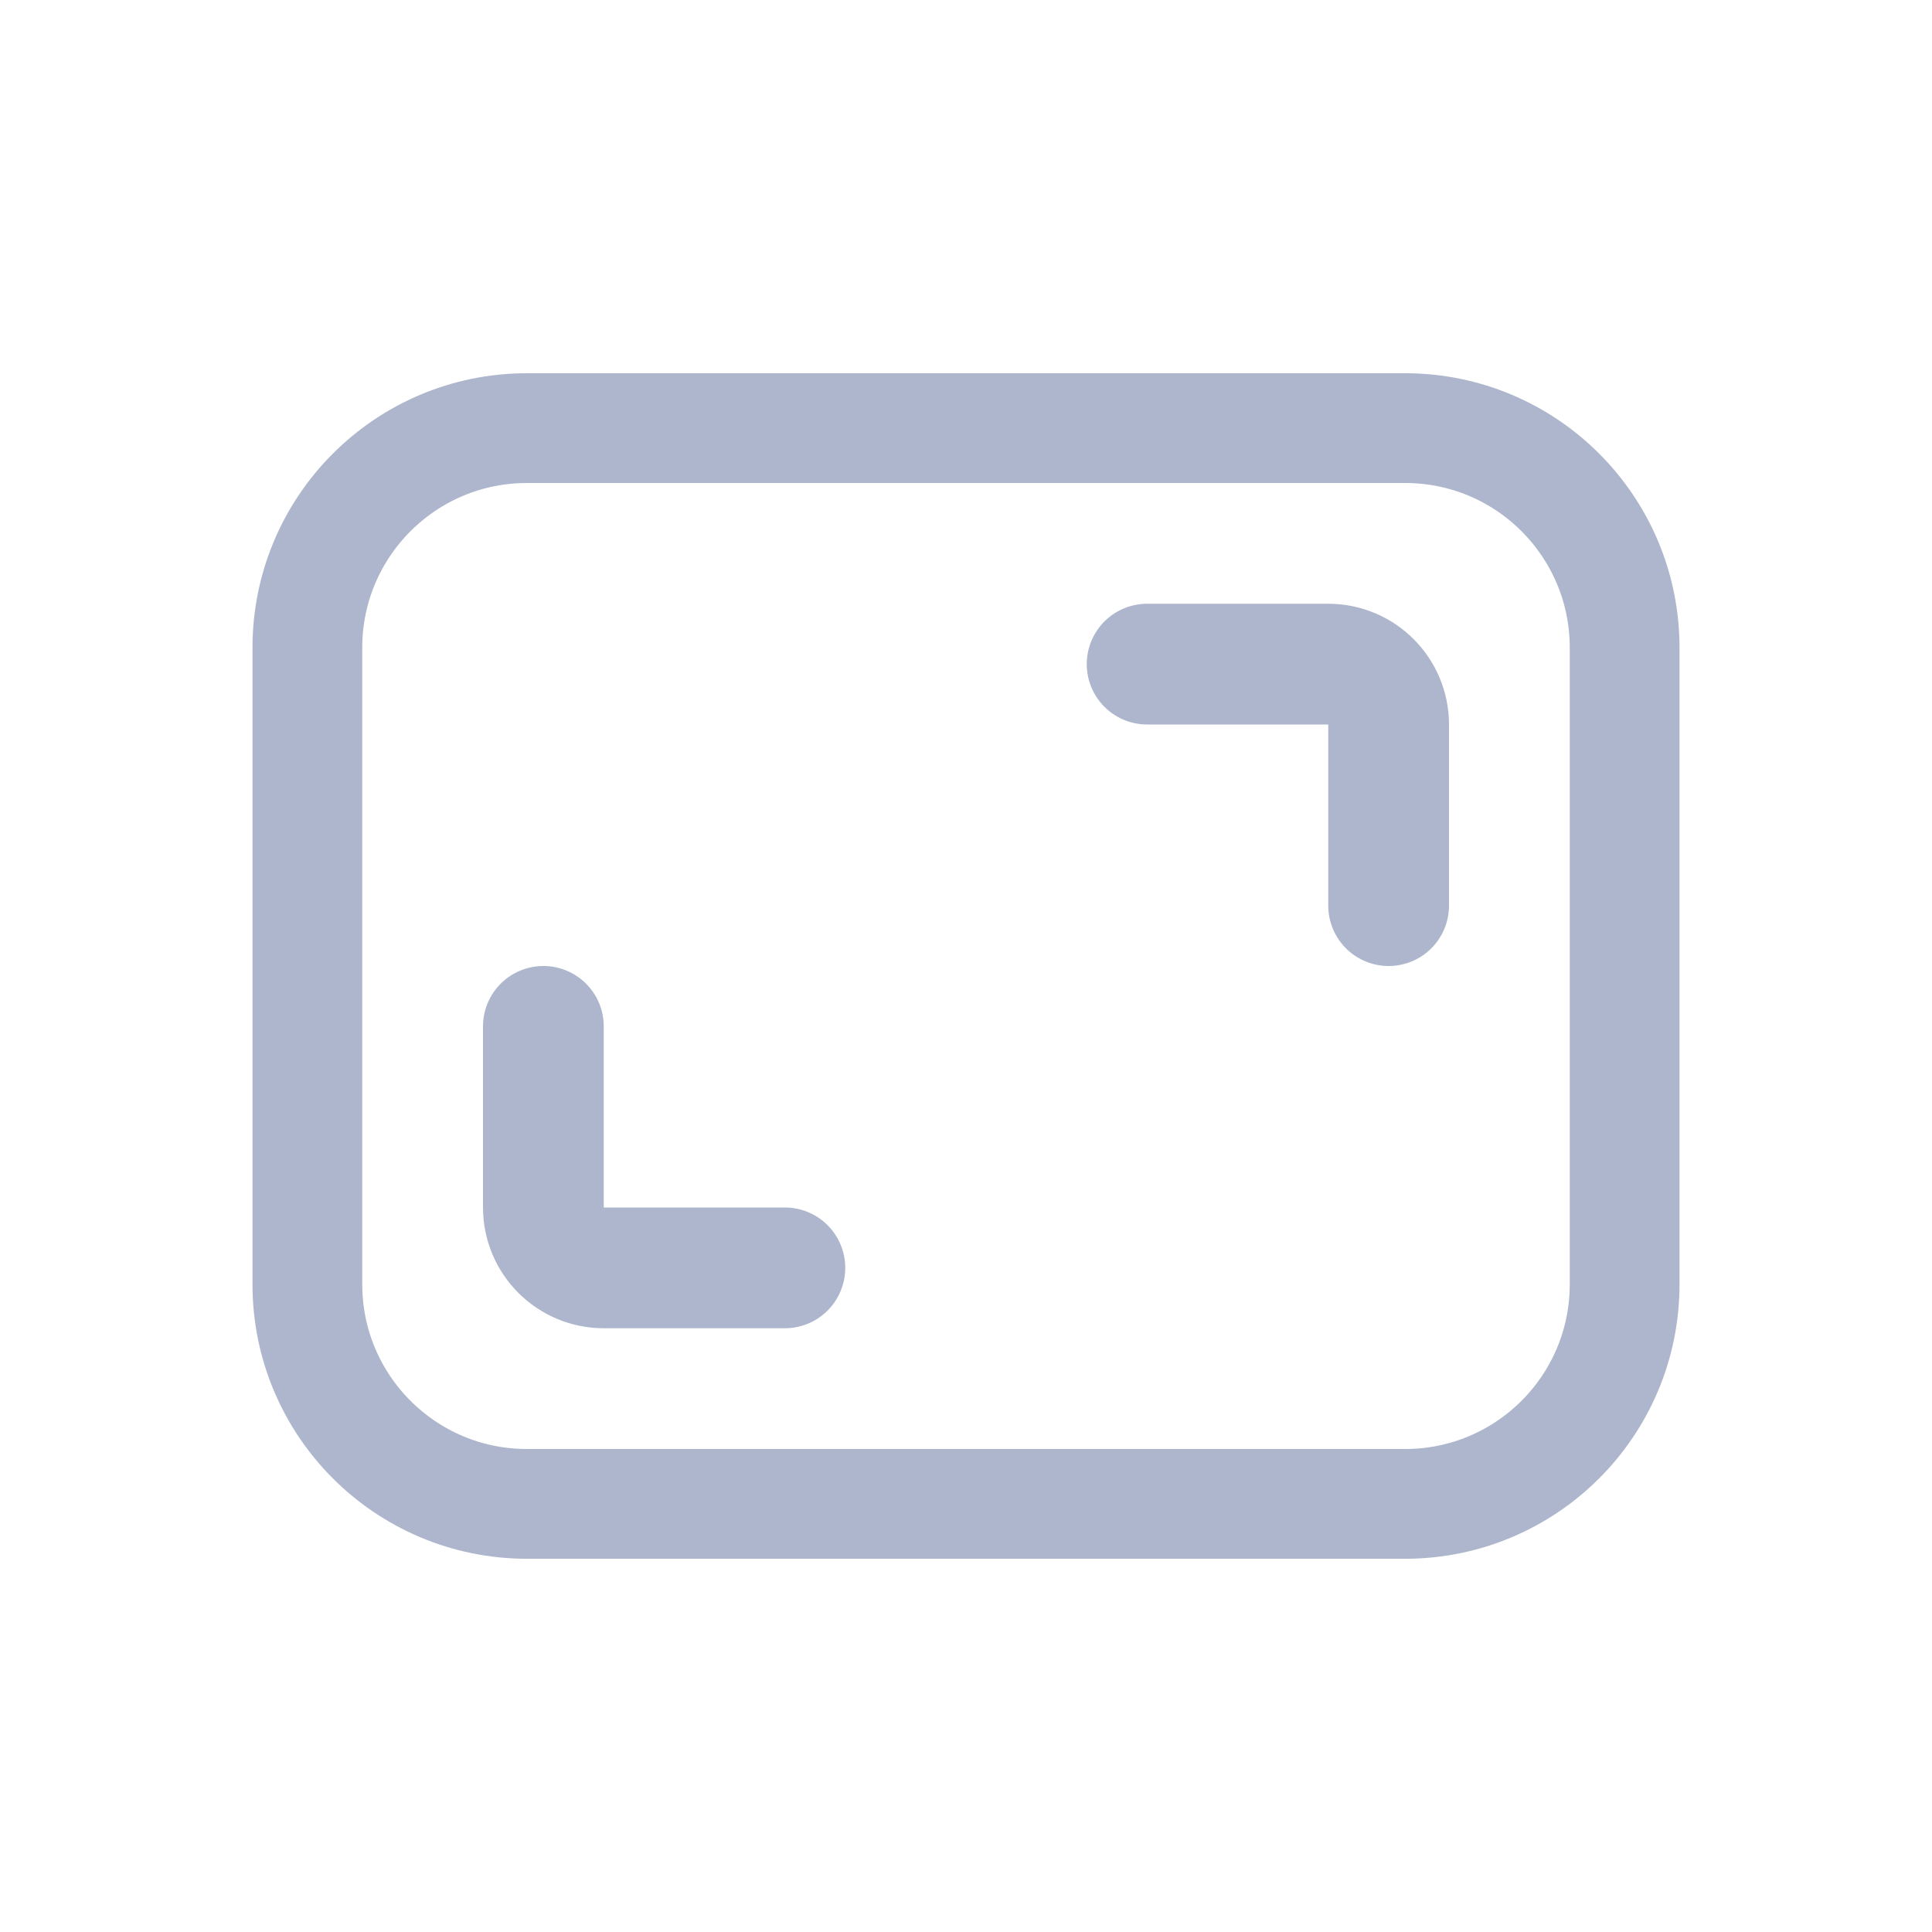 <svg xmlns="http://www.w3.org/2000/svg" viewBox="0 0 32 32" class="design-iconfont">
  <g stroke="#ADB6CC" stroke-linecap="round" fill="none" fill-rule="evenodd">
    <path d="M23.273,7.091 C24.277,7.091 25.186,7.498 25.844,8.156 C26.502,8.814 26.909,9.723 26.909,10.727 L26.909,10.727 L26.909,21.273 C26.909,22.277 26.502,23.186 25.844,23.844 C25.186,24.502 24.277,24.909 23.273,24.909 L23.273,24.909 L8.727,24.909 C7.723,24.909 6.814,24.502 6.156,23.844 C5.498,23.186 5.091,22.277 5.091,21.273 L5.091,21.273 L5.091,10.727 C5.091,9.723 5.498,8.814 6.156,8.156 C6.814,7.498 7.723,7.091 8.727,7.091 L8.727,7.091 Z" stroke-width="1.818"/>
    <path d="M9,21 L9,18 C9,17.448 9.448,17 10,17 L13,17 L13,17" stroke-width="2" transform="matrix(1 0 0 -1 0 38)"/>
    <path d="M19,15 L19,12 C19,11.448 19.448,11 20,11 L23,11 L23,11" stroke-width="2" transform="matrix(-1 0 0 1 42 0)"/>
  </g>
</svg>
